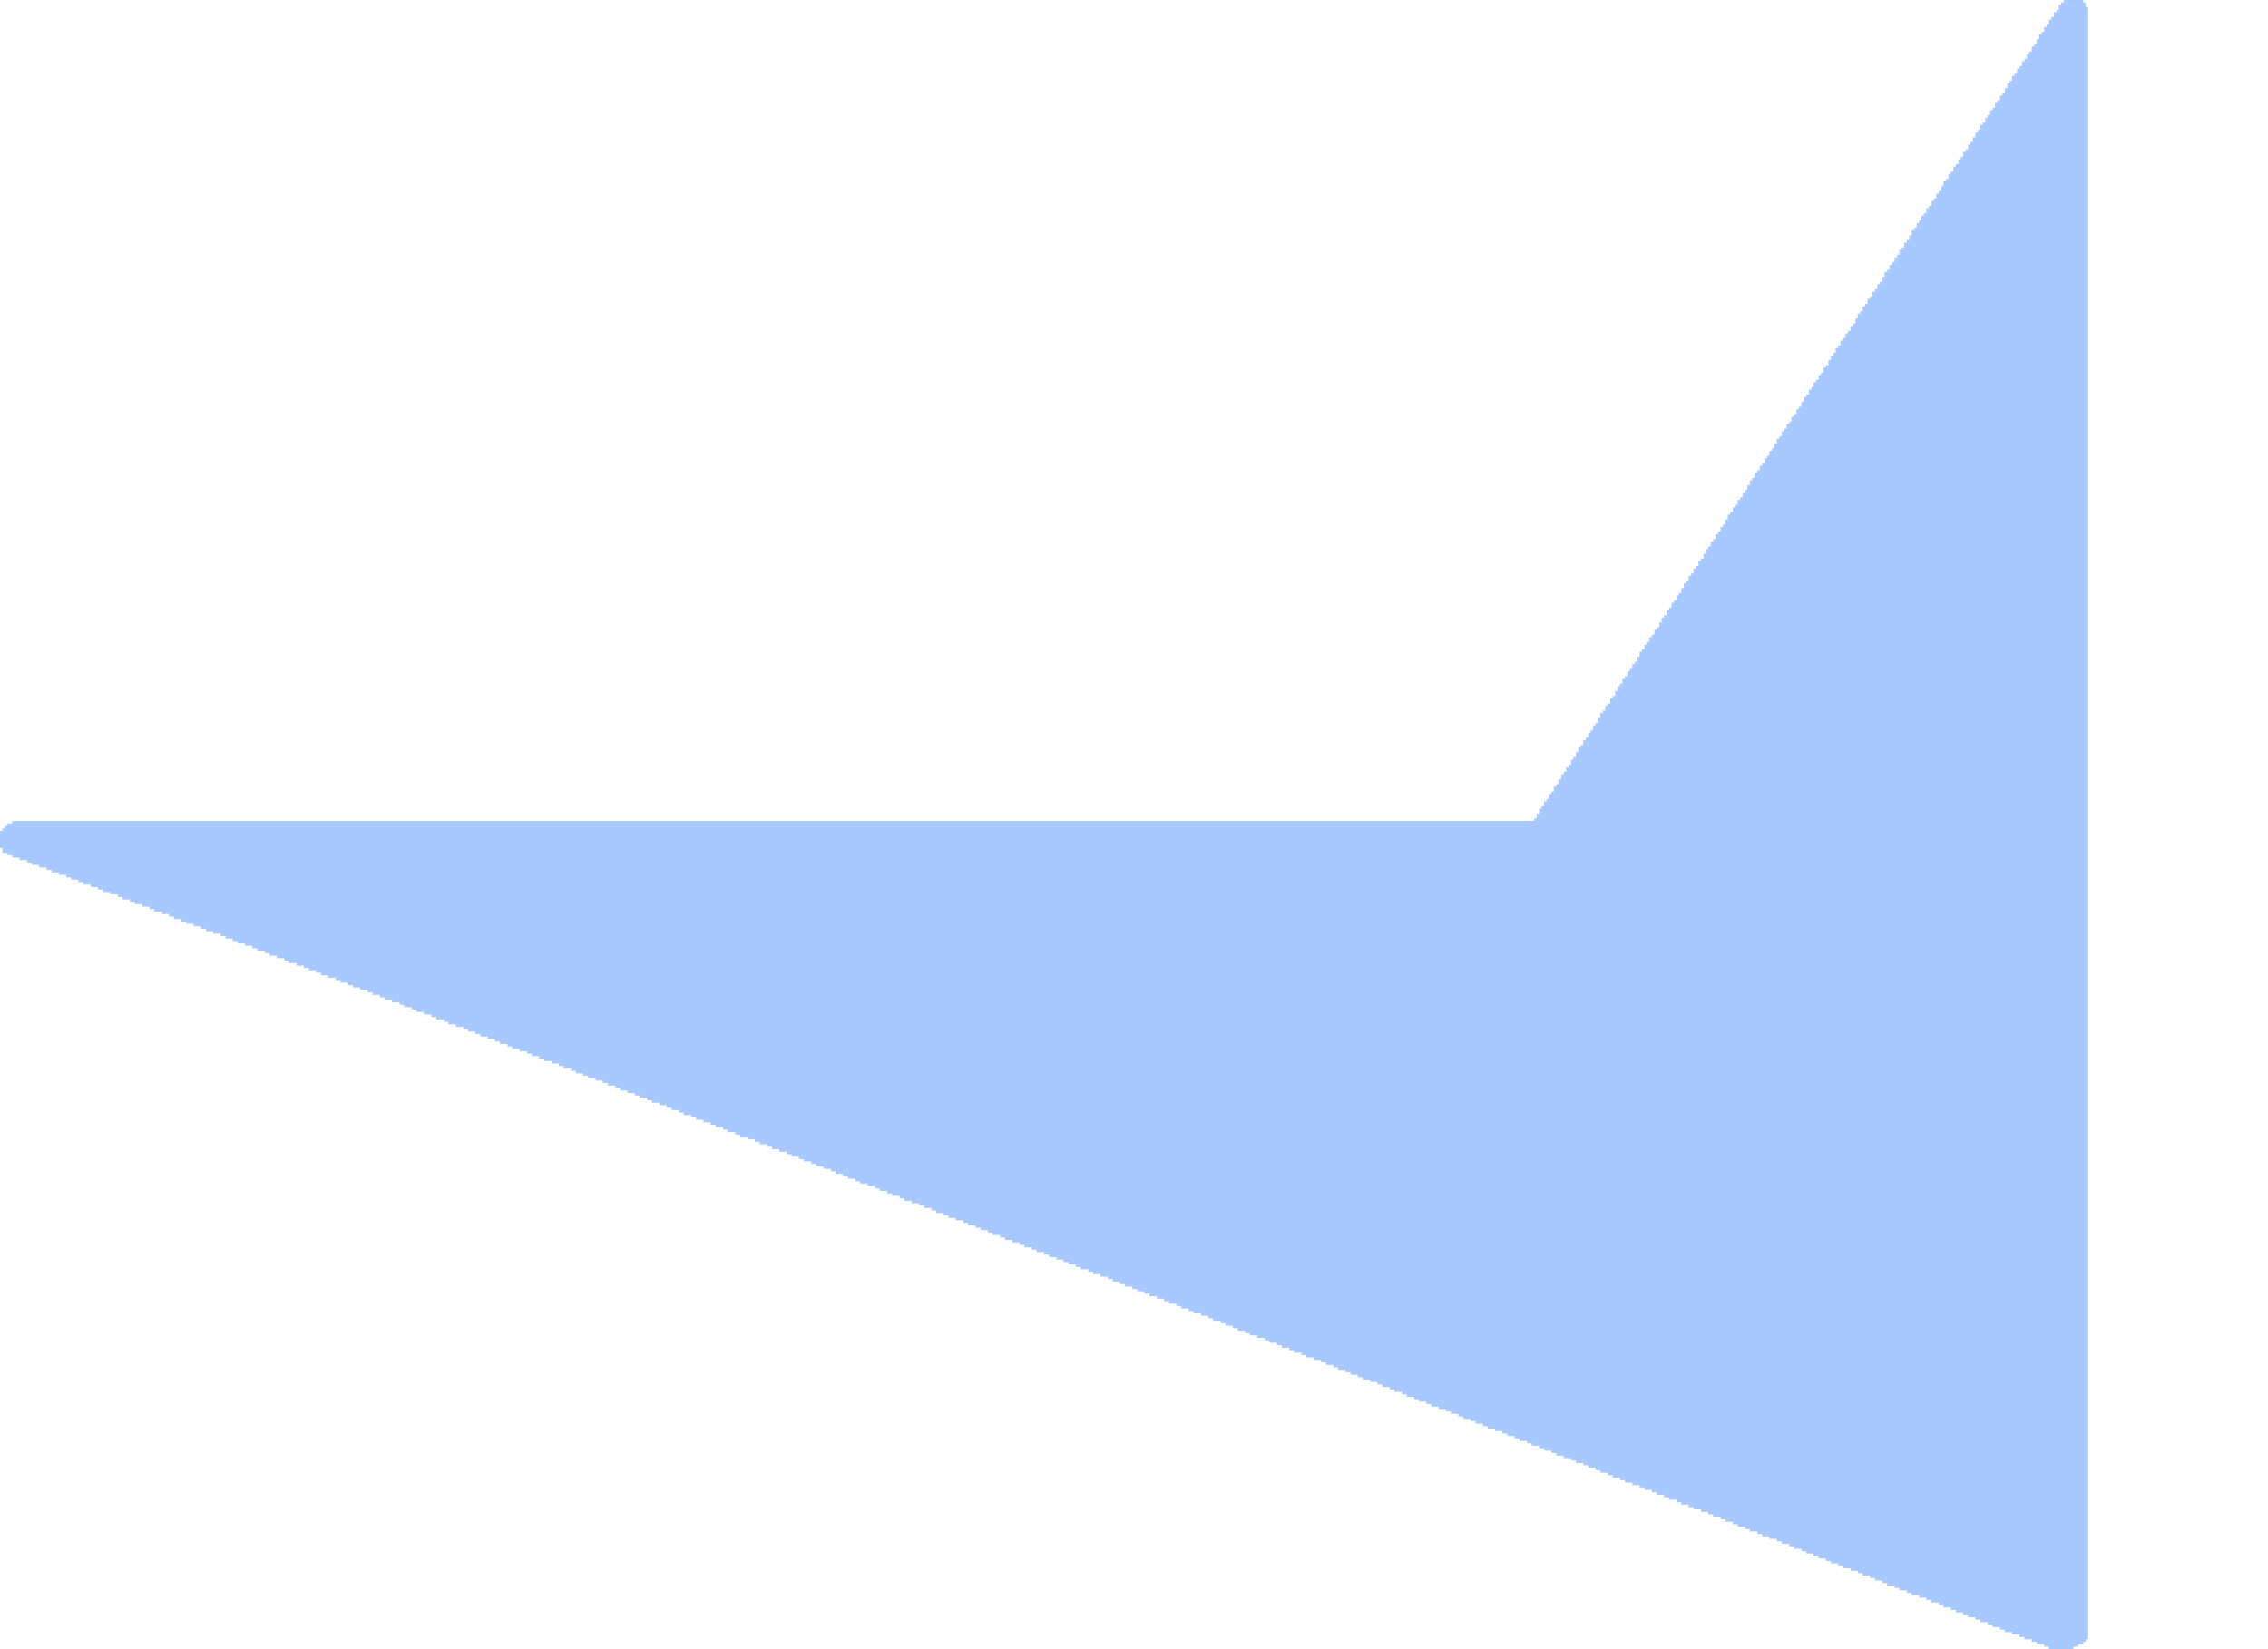 <svg width="11" height="8" viewBox="0 0 11 8" fill="none" xmlns="http://www.w3.org/2000/svg">
<path d="M9.938 8V7.988H9.914V7.976H9.878V7.964H9.854V7.952H9.819V7.941H9.795V7.929H9.759V7.917H9.724V7.905H9.7V7.893H9.664V7.881H9.64V7.869H9.605V7.857H9.581V7.845H9.545V7.834H9.522V7.822H9.486V7.81H9.462V7.798H9.426V7.786H9.403V7.774H9.367V7.762H9.343V7.75H9.308V7.738H9.272V7.727H9.248V7.715H9.212V7.703H9.189V7.691H9.153V7.679H9.129V7.667H9.094V7.655H9.07V7.643H9.034V7.631H9.01V7.62H8.975V7.608H8.939V7.596H8.915V7.584H8.88V7.572H8.856V7.56H8.82V7.548H8.796V7.536H8.761V7.525H8.737V7.513H8.701V7.501H8.678V7.489H8.642V7.477H8.618V7.465H8.582V7.453H8.547V7.441H8.523V7.429H8.487V7.418H8.464V7.406H8.428V7.394H8.404V7.382H8.368V7.37H8.345V7.358H8.309V7.346H8.285V7.334H8.25V7.322H8.214V7.311H8.19V7.299H8.155V7.287H8.131V7.275H8.095V7.263H8.071V7.251H8.036V7.239H8.012V7.227H7.976V7.215H7.952V7.204H7.917V7.192H7.881V7.18H7.857V7.168H7.822V7.156H7.798V7.144H7.762V7.132H7.738V7.12H7.703V7.108H7.679V7.097H7.643V7.085H7.62V7.073H7.584V7.061H7.548V7.049H7.525V7.037H7.489V7.025H7.465V7.013H7.429V7.001H7.406V6.99H7.37V6.978H7.346V6.966H7.311V6.954H7.287V6.942H7.251V6.93H7.215V6.918H7.192V6.906H7.156V6.894H7.132V6.883H7.097V6.871H7.073V6.859H7.037V6.847H7.013V6.835H6.978V6.823H6.942V6.811H6.918V6.799H6.883V6.788H6.859V6.776H6.823V6.764H6.799V6.752H6.764V6.74H6.74V6.728H6.704V6.716H6.681V6.704H6.645V6.692H6.609V6.681H6.585V6.669H6.55V6.657H6.526V6.645H6.49V6.633H6.467V6.621H6.431V6.609H6.407V6.597H6.371V6.585H6.336V6.574H6.312V6.562H6.276V6.55H6.253V6.538H6.217V6.526H6.193V6.514H6.157V6.502H6.134V6.49H6.098V6.478H6.062V6.467H6.039V6.455H6.003V6.443H5.979V6.431H5.944V6.419H5.92V6.407H5.884V6.395H5.86V6.383H5.825V6.371H5.789V6.36H5.765V6.348H5.73V6.336H5.706V6.324H5.67V6.312H5.646V6.3H5.611V6.288H5.575V6.276H5.551V6.264H5.516V6.253H5.492V6.241H5.456V6.229H5.432V6.217H5.397V6.205H5.373V6.193H5.337V6.181H5.302V6.169H5.278V6.157H5.242V6.146H5.218V6.134H5.183V6.122H5.159V6.11H5.123V6.098H5.088V6.086H5.064V6.074H5.028V6.062H5.004V6.051H4.969V6.039H4.945V6.027H4.909V6.015H4.874V6.003H4.85V5.991H4.814V5.979H4.79V5.967H4.755V5.955H4.731V5.944H4.695V5.932H4.672V5.92H4.636V5.908H4.6V5.896H4.577V5.884H4.541V5.872H4.517V5.86H4.481V5.848H4.458V5.837H4.422V5.825H4.386V5.813H4.363V5.801H4.327V5.789H4.303V5.777H4.267V5.765H4.244V5.753H4.208V5.741H4.172V5.73H4.149V5.718H4.113V5.706H4.089V5.694H4.053V5.682H4.03V5.67H3.994V5.658H3.958V5.646H3.935V5.634H3.899V5.623H3.875V5.611H3.84V5.599H3.816V5.587H3.78V5.575H3.744V5.563H3.721V5.551H3.685V5.539H3.661V5.527H3.626V5.516H3.59V5.504H3.566V5.492H3.53V5.48H3.507V5.468H3.471V5.456H3.447V5.444H3.412V5.432H3.376V5.421H3.352V5.409H3.316V5.397H3.293V5.385H3.257V5.373H3.233V5.361H3.198V5.349H3.162V5.337H3.138V5.325H3.103V5.314H3.079V5.302H3.043V5.29H3.007V5.278H2.984V5.266H2.948V5.254H2.924V5.242H2.889V5.23H2.853V5.218H2.829V5.207H2.793V5.195H2.77V5.183H2.734V5.171H2.71V5.159H2.675V5.147H2.639V5.135H2.615V5.123H2.579V5.111H2.556V5.1H2.52V5.088H2.484V5.076H2.461V5.064H2.425V5.052H2.401V5.04H2.366V5.028H2.33V5.016H2.306V5.004H2.27V4.993H2.247V4.981H2.211V4.969H2.175V4.957H2.152V4.945H2.116V4.933H2.092V4.921H2.056V4.909H2.021V4.897H1.997V4.886H1.961V4.874H1.938V4.862H1.902V4.85H1.866V4.838H1.843V4.826H1.807V4.814H1.783V4.802H1.747V4.79H1.712V4.779H1.688V4.767H1.652V4.755H1.629V4.743H1.593V4.731H1.557V4.719H1.533V4.707H1.498V4.695H1.474V4.684H1.438V4.672H1.403V4.66H1.379V4.648H1.343V4.636H1.308V4.624H1.284V4.612H1.248V4.6H1.224V4.588H1.189V4.577H1.153V4.565H1.129V4.553H1.094V4.541H1.07V4.529H1.034V4.517H0.999V4.505H0.975V4.493H0.939V4.481H0.903V4.47H0.88V4.458H0.844V4.446H0.82V4.434H0.785V4.422H0.749V4.41H0.725V4.398H0.689V4.386H0.654V4.374H0.63V4.363H0.594V4.351H0.571V4.339H0.535V4.327H0.499V4.315H0.475V4.303H0.44V4.291H0.404V4.279H0.38V4.267H0.345V4.256H0.321V4.244H0.285V4.232H0.25V4.22H0.226V4.208H0.19V4.196H0.155V4.184H0.131V4.172H0.095V4.16H0.059V4.149H0.036V4.137H0.012V4.113H0V4.03H0.012V4.018H0.024V4.006H0.036V3.994H0.059V3.982H7.441V3.97H7.453V3.947H7.465V3.923H7.477V3.911H7.489V3.887H7.501V3.875H7.513V3.851H7.525V3.84H7.536V3.816H7.548V3.804H7.56V3.78H7.572V3.756H7.584V3.744H7.596V3.721H7.608V3.709H7.62V3.685H7.631V3.673H7.643V3.649H7.655V3.626H7.667V3.614H7.679V3.59H7.691V3.578H7.703V3.554H7.715V3.542H7.727V3.519H7.738V3.507H7.75V3.483H7.762V3.459H7.774V3.447H7.786V3.423H7.798V3.412H7.81V3.388H7.822V3.376H7.834V3.352H7.845V3.328H7.857V3.316H7.869V3.293H7.881V3.281H7.893V3.257H7.905V3.245H7.917V3.221H7.929V3.21H7.941V3.186H7.952V3.162H7.964V3.15H7.976V3.126H7.988V3.114H8V3.091H8.012V3.079H8.024V3.055H8.036V3.043H8.048V3.019H8.059V2.996H8.071V2.984H8.083V2.96H8.095V2.948H8.107V2.924H8.119V2.912H8.131V2.889H8.143V2.877H8.155V2.853H8.166V2.829H8.178V2.817H8.19V2.793H8.202V2.782H8.214V2.758H8.226V2.746H8.238V2.722H8.25V2.71H8.262V2.686H8.273V2.663H8.285V2.651H8.297V2.627H8.309V2.615H8.321V2.591H8.333V2.579H8.345V2.556H8.357V2.544H8.368V2.52H8.38V2.496H8.392V2.484H8.404V2.461H8.416V2.449H8.428V2.425H8.44V2.413H8.452V2.389H8.464V2.377H8.475V2.354H8.487V2.33H8.499V2.318H8.511V2.294H8.523V2.282H8.535V2.259H8.547V2.247H8.559V2.223H8.571V2.211H8.582V2.187H8.594V2.175H8.606V2.152H8.618V2.128H8.63V2.116H8.642V2.092H8.654V2.08H8.666V2.056H8.678V2.045H8.689V2.021H8.701V2.009H8.713V1.985H8.725V1.973H8.737V1.949H8.749V1.926H8.761V1.914H8.773V1.89H8.785V1.878H8.796V1.854H8.808V1.843H8.82V1.819H8.832V1.807H8.844V1.783H8.856V1.771H8.868V1.747H8.88V1.724H8.892V1.712H8.903V1.688H8.915V1.676H8.927V1.652H8.939V1.64H8.951V1.617H8.963V1.605H8.975V1.581H8.987V1.569H8.999V1.545H9.01V1.522H9.022V1.51H9.034V1.486H9.046V1.474H9.058V1.45H9.07V1.438H9.082V1.415H9.094V1.403H9.105V1.379H9.117V1.367H9.129V1.343H9.141V1.319H9.153V1.308H9.165V1.284H9.177V1.272H9.189V1.248H9.201V1.236H9.212V1.212H9.224V1.201H9.236V1.177H9.248V1.165H9.26V1.141H9.272V1.117H9.284V1.105H9.296V1.082H9.308V1.07H9.319V1.046H9.331V1.034H9.343V1.01H9.355V0.999H9.367V0.975H9.379V0.963H9.391V0.939H9.403V0.927H9.415V0.903H9.426V0.88H9.438V0.868H9.45V0.844H9.462V0.832H9.474V0.808H9.486V0.796H9.498V0.773H9.51V0.761H9.522V0.737H9.533V0.725H9.545V0.701H9.557V0.689H9.569V0.666H9.581V0.642H9.593V0.63H9.605V0.606H9.617V0.594H9.629V0.571H9.64V0.559H9.652V0.535H9.664V0.523H9.676V0.499H9.688V0.487H9.7V0.464H9.712V0.452H9.724V0.428H9.736V0.404H9.747V0.392H9.759V0.368H9.771V0.357H9.783V0.333H9.795V0.321H9.807V0.297H9.819V0.285H9.831V0.262H9.842V0.25H9.854V0.226H9.866V0.214H9.878V0.19H9.89V0.166H9.902V0.155H9.914V0.131H9.926V0.119H9.938V0.095H9.949V0.083H9.961V0.059H9.973V0.048H9.985V0.024H9.997V0.012H10.009V0H10.104V0.012H10.116V0.036H10.128V7.952H10.116V7.964H10.104V7.976H10.08V7.988H10.056V8" fill="#A7C9FF"/>
</svg>
